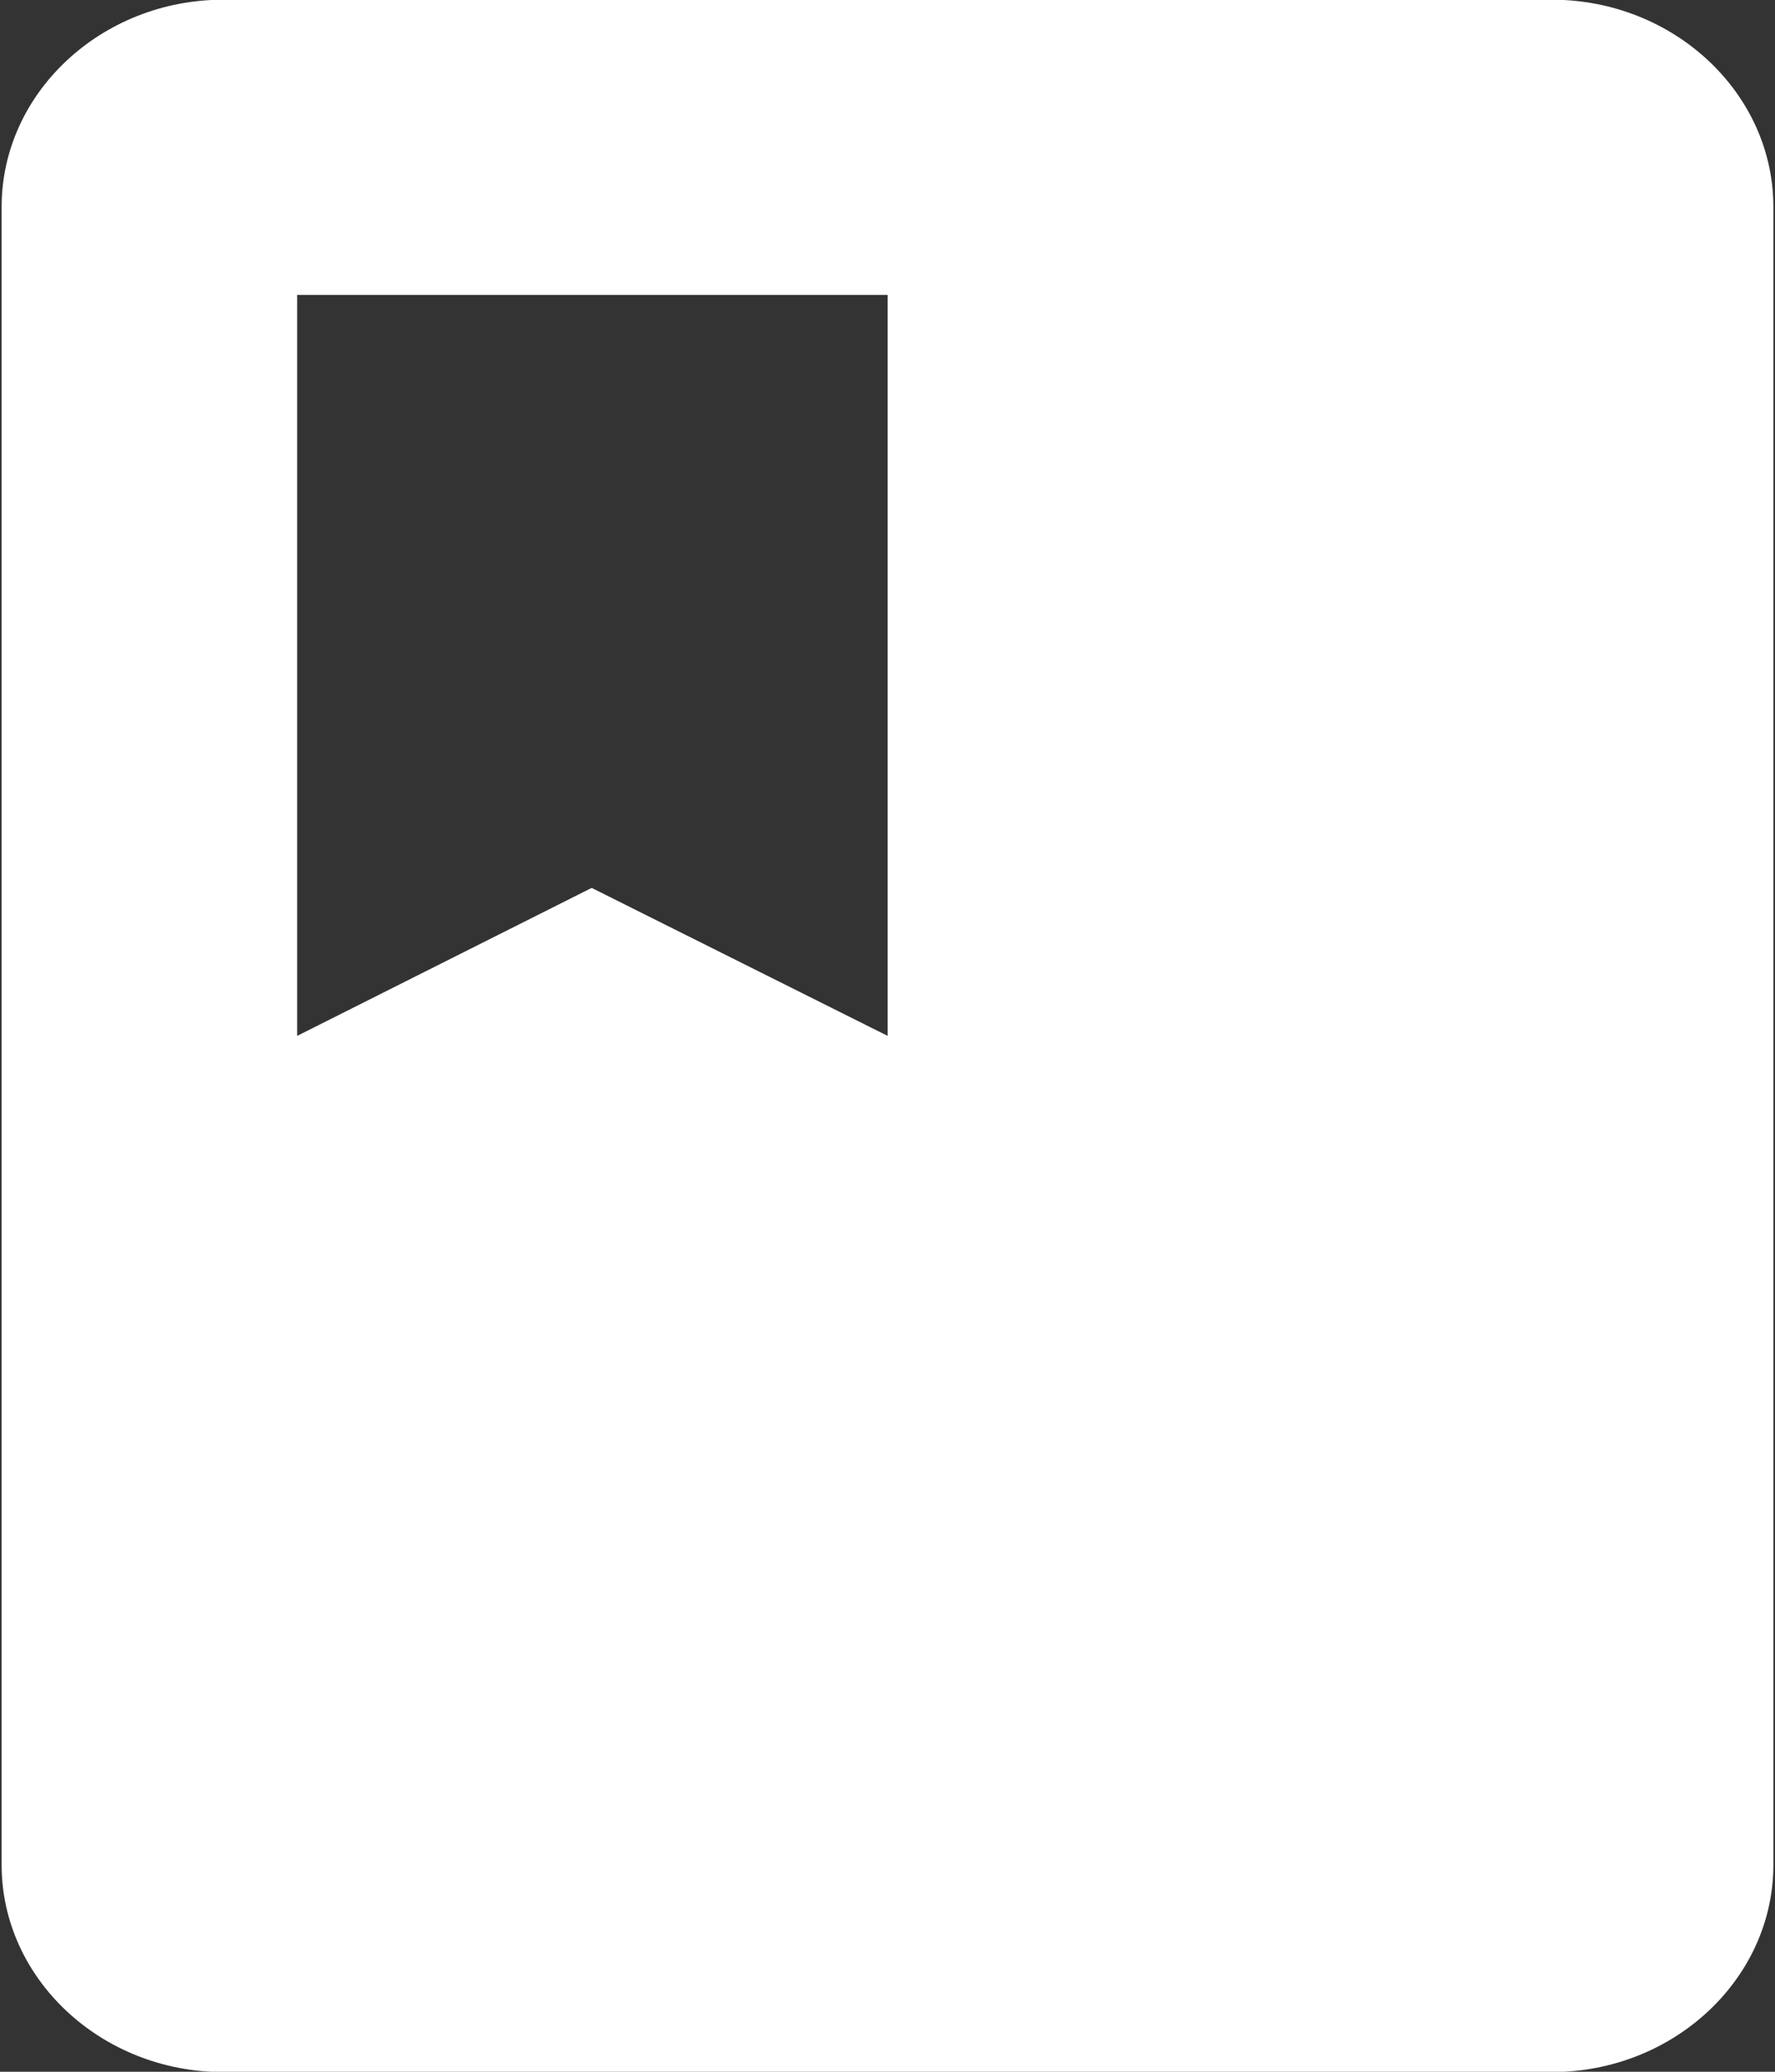 <svg 
 xmlns="http://www.w3.org/2000/svg"
 xmlns:xlink="http://www.w3.org/1999/xlink"
 width="12px" height="14px">
<rect width="100%" height="100%" fill="#333333" stroke="none"/>
<path fill-rule="evenodd"  fill="rgb(255, 255, 255)"
 d="M10.491,-0.002 L1.509,-0.002 C0.685,-0.002 0.011,0.628 0.011,1.398 L0.011,12.602 C0.011,13.372 0.685,14.002 1.509,14.002 L10.491,14.002 C11.315,14.002 11.989,13.372 11.989,12.602 L11.989,1.398 C11.989,0.628 11.315,-0.002 10.491,-0.002 L10.491,-0.002 ZM2.009,1.993 L6.001,1.993 L6.001,7.000 L4.000,6.000 L2.009,7.000 L2.009,1.993 Z"/>
</svg>
